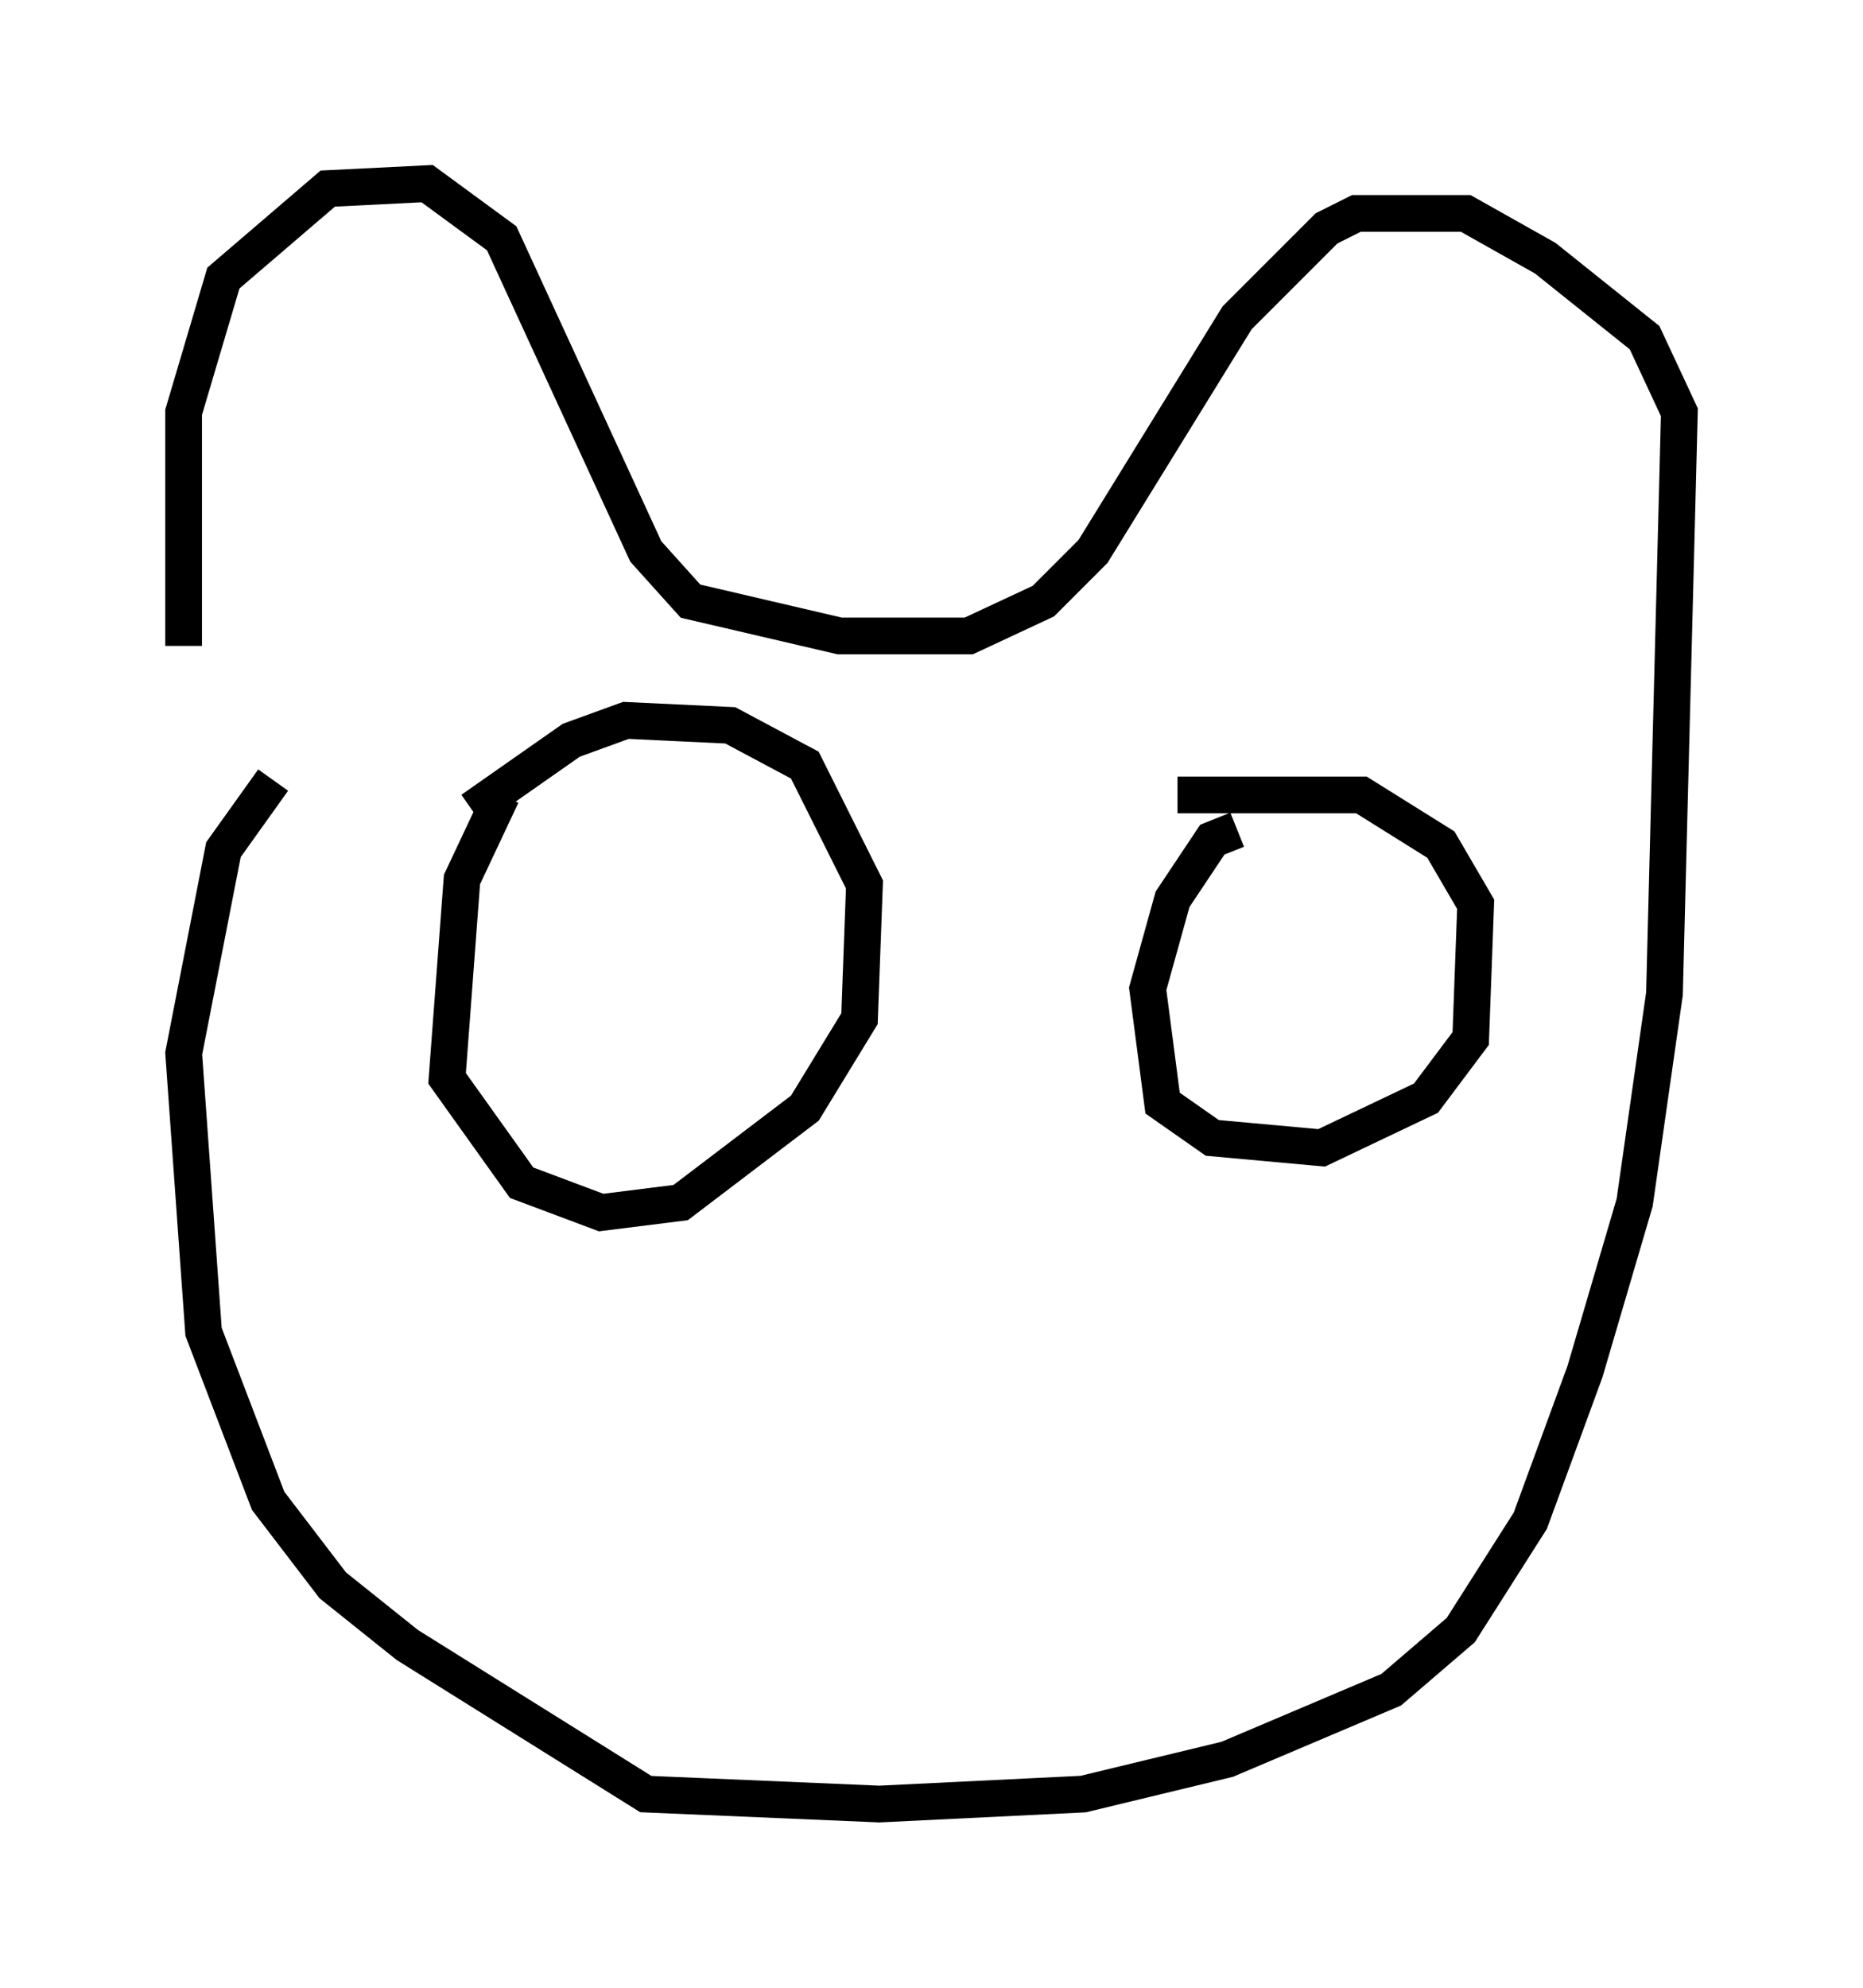 <?xml version="1.0" encoding="utf-8" ?>
<svg baseProfile="full" height="54.113" version="1.1" width="50.73" xmlns="http://www.w3.org/2000/svg" xmlns:ev="http://www.w3.org/2001/xml-events" xmlns:xlink="http://www.w3.org/1999/xlink"><defs /><rect fill="white" height="54.113" width="50.73" x="0" y="0" /><path d="M6.624, 22.185 m-1.624, -4.601 l0.0, -6.36 1.083, -3.654 l2.842, -2.436 2.706, -0.135 l2.03, 1.488 3.924, 8.525 l1.218, 1.353 4.059, 0.947 l3.518, 0.0 2.03, -0.947 l1.353, -1.353 3.924, -6.36 l2.436, -2.436 0.812, -0.406 l2.977, 0.0 2.165, 1.218 l2.706, 2.165 0.947, 2.03 l-0.406, 15.832 -0.812, 5.683 l-1.353, 4.601 -1.488, 4.059 l-1.894, 2.977 -1.894, 1.624 l-4.465, 1.894 -3.924, 0.947 l-5.548, 0.271 -6.36, -0.271 l-6.495, -4.059 -2.03, -1.624 l-1.759, -2.3 -1.759, -4.601 l-0.541, -7.578 1.083, -5.548 l1.353, -1.894 m6.225, 0.406 l-1.083, 2.3 -0.406, 5.413 l2.03, 2.842 2.165, 0.812 l2.165, -0.271 3.383, -2.571 l1.488, -2.436 0.135, -3.654 l-1.624, -3.248 -2.03, -1.083 l-2.842, -0.135 -1.488, 0.541 l-2.706, 1.894 m20.839, 0.541 l-0.677, 0.271 -1.083, 1.624 l-0.677, 2.436 0.406, 3.112 l1.353, 0.947 2.977, 0.271 l2.842, -1.353 1.218, -1.624 l0.135, -3.654 -0.947, -1.624 l-2.165, -1.353 -5.007, 0.0 " fill="none" stroke="black" stroke-width="1" /></svg>